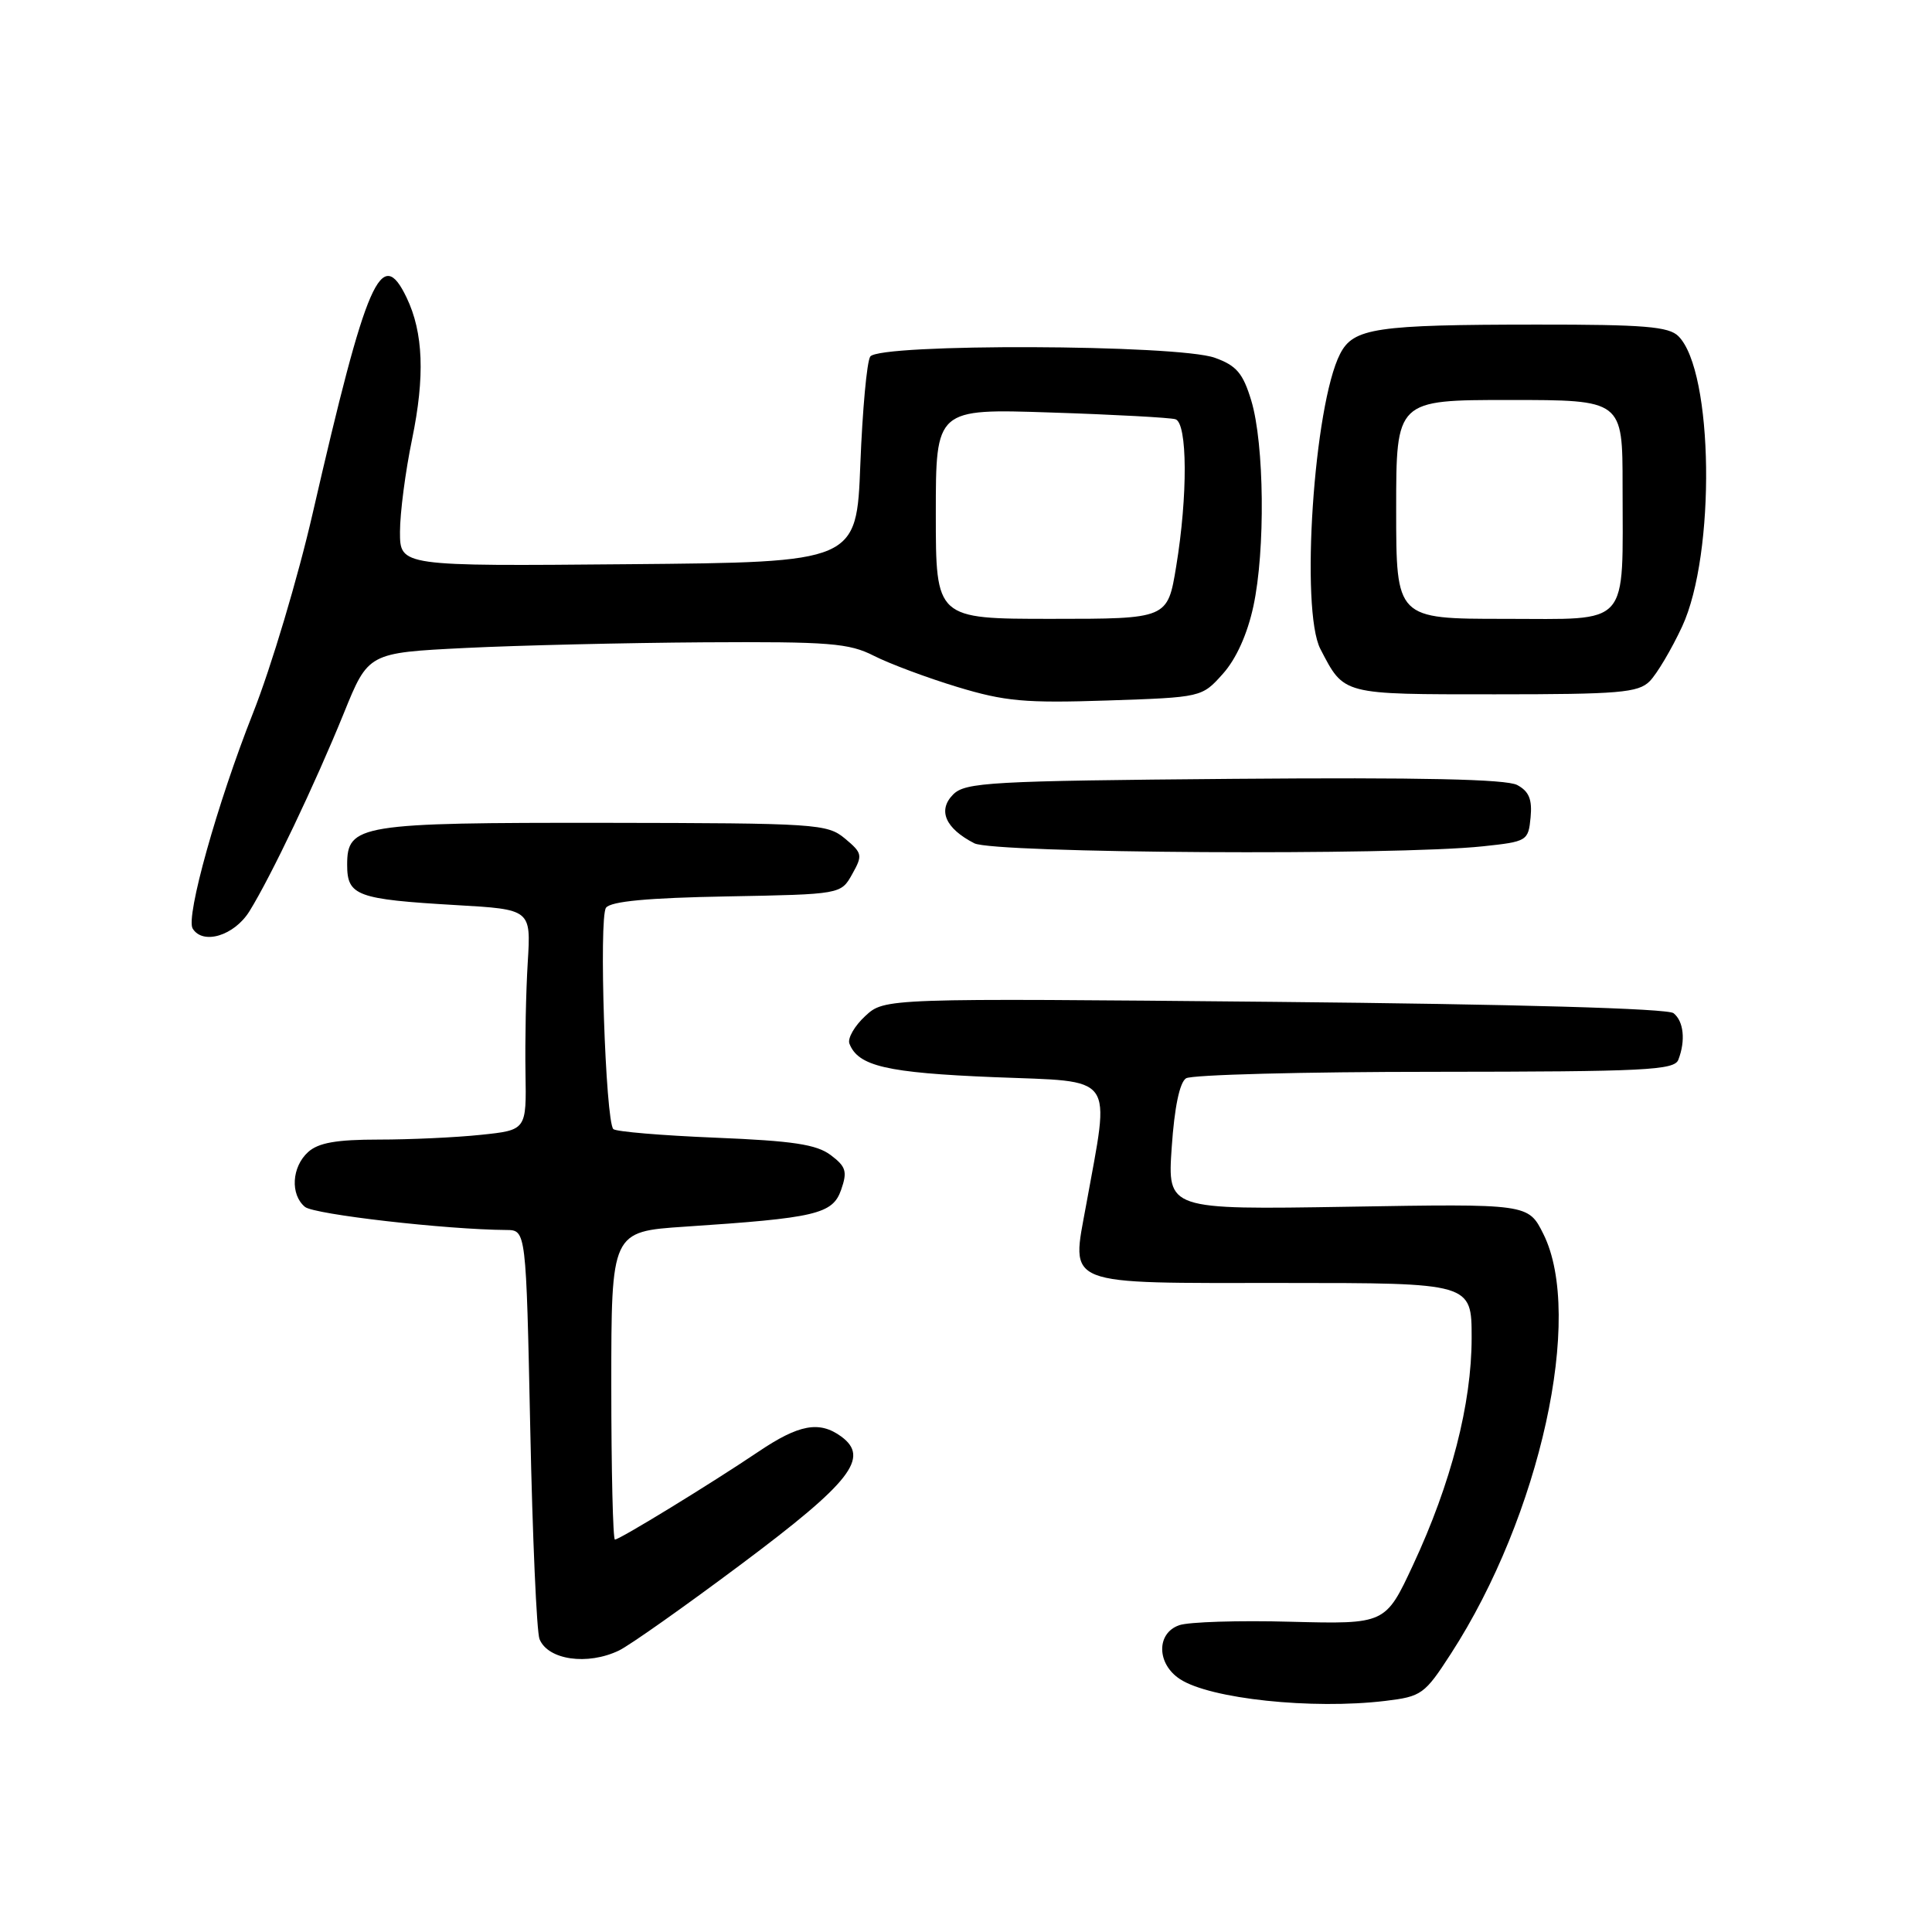 <?xml version="1.0" encoding="UTF-8" standalone="no"?>
<!DOCTYPE svg PUBLIC "-//W3C//DTD SVG 1.1//EN" "http://www.w3.org/Graphics/SVG/1.1/DTD/svg11.dtd" >
<svg xmlns="http://www.w3.org/2000/svg" xmlns:xlink="http://www.w3.org/1999/xlink" version="1.1" viewBox="0 0 256 256">
 <g >
 <path fill="currentColor"
d=" M 183.55 225.38 C 188.37 224.80 188.77 224.51 192.25 219.13 C 204.08 200.87 209.92 174.34 204.50 163.50 C 202.50 159.50 202.50 159.50 178.60 159.90 C 154.69 160.29 154.69 160.29 155.26 152.01 C 155.62 146.72 156.31 143.42 157.16 142.88 C 157.90 142.41 172.74 142.02 190.14 142.02 C 218.07 142.00 221.86 141.81 222.39 140.42 C 223.37 137.88 223.10 135.32 221.75 134.25 C 220.97 133.63 200.90 133.06 168.85 132.75 C 117.20 132.26 117.20 132.26 114.64 134.64 C 113.22 135.95 112.29 137.59 112.55 138.28 C 113.70 141.27 117.49 142.15 131.71 142.73 C 148.06 143.39 147.10 142.06 143.92 159.67 C 141.95 170.55 140.55 170.00 170.12 170.00 C 195.00 170.00 195.00 170.00 195.00 177.27 C 195.00 186.00 192.29 196.53 187.24 207.36 C 183.58 215.21 183.58 215.21 171.04 214.89 C 164.14 214.70 157.49 214.91 156.25 215.35 C 153.20 216.41 153.26 220.47 156.35 222.49 C 160.34 225.11 173.86 226.54 183.55 225.38 Z  M 82.02 218.70 C 83.40 218.04 90.71 212.88 98.25 207.24 C 112.76 196.39 115.29 193.15 111.46 190.34 C 108.57 188.24 105.87 188.73 100.49 192.36 C 94.13 196.64 82.11 204.00 81.48 204.00 C 81.22 204.00 81.00 194.82 81.00 183.59 C 81.00 163.19 81.00 163.19 90.75 162.54 C 108.12 161.39 110.32 160.88 111.45 157.67 C 112.30 155.23 112.11 154.59 110.08 153.06 C 108.20 151.64 105.07 151.17 94.80 150.75 C 87.70 150.46 81.62 149.95 81.27 149.61 C 80.23 148.56 79.33 121.59 80.30 120.28 C 80.93 119.43 85.83 118.97 96.31 118.78 C 111.43 118.50 111.43 118.50 112.92 115.83 C 114.33 113.32 114.27 113.04 111.96 111.11 C 109.61 109.16 108.23 109.07 80.30 109.03 C 47.59 109.00 46.00 109.25 46.00 114.59 C 46.00 118.70 47.26 119.16 60.43 119.93 C 70.36 120.50 70.36 120.50 69.93 127.50 C 69.69 131.35 69.56 137.93 69.63 142.12 C 69.76 149.74 69.76 149.74 63.73 150.37 C 60.42 150.72 54.32 151.00 50.18 151.00 C 44.58 151.00 42.19 151.42 40.83 152.65 C 38.65 154.62 38.44 158.29 40.41 159.92 C 41.61 160.92 59.14 162.93 67.10 162.98 C 69.71 163.00 69.71 163.00 70.26 189.25 C 70.56 203.69 71.11 216.26 71.49 217.19 C 72.60 219.95 77.84 220.71 82.02 218.70 Z  M 33.05 120.75 C 35.90 116.16 41.74 103.90 45.56 94.50 C 48.80 86.50 48.80 86.50 61.65 85.86 C 68.72 85.51 82.96 85.18 93.29 85.11 C 109.91 85.01 112.51 85.22 115.80 86.90 C 117.85 87.94 122.81 89.80 126.83 91.02 C 133.16 92.94 135.82 93.18 146.70 92.82 C 159.25 92.40 159.25 92.40 162.04 89.28 C 163.80 87.32 165.29 84.01 166.08 80.33 C 167.68 72.92 167.53 58.81 165.80 53.08 C 164.70 49.45 163.84 48.44 160.98 47.41 C 156.06 45.63 116.45 45.49 115.31 47.25 C 114.86 47.94 114.28 54.35 114.00 61.50 C 113.50 74.50 113.50 74.50 83.25 74.76 C 53.00 75.03 53.00 75.03 53.00 70.47 C 53.00 67.97 53.72 62.45 54.60 58.21 C 56.32 49.88 56.10 44.07 53.88 39.44 C 50.53 32.44 48.59 36.88 41.45 67.94 C 39.49 76.50 35.92 88.45 33.52 94.50 C 28.80 106.42 24.58 121.51 25.53 123.04 C 26.89 125.25 31.04 123.98 33.05 120.75 Z  M 196.50 112.14 C 202.36 111.52 202.51 111.42 202.81 108.32 C 203.04 105.92 202.60 104.86 201.04 104.02 C 199.59 103.24 188.18 103.00 163.51 103.20 C 131.18 103.47 127.91 103.66 126.30 105.27 C 124.22 107.36 125.25 109.76 129.10 111.74 C 131.69 113.07 184.86 113.39 196.50 112.14 Z  M 218.59 90.27 C 219.54 89.31 221.48 86.05 222.89 83.02 C 227.36 73.40 227.05 49.19 222.40 44.55 C 221.13 43.27 217.85 43.00 203.68 43.01 C 182.27 43.02 179.33 43.46 177.57 46.89 C 174.09 53.66 172.28 80.85 174.96 86.00 C 178.14 92.11 177.70 92.00 198.08 92.00 C 214.56 92.00 217.07 91.79 218.59 90.27 Z  M 124.00 68.08 C 124.00 54.15 124.00 54.15 139.25 54.66 C 147.64 54.93 155.06 55.34 155.75 55.55 C 157.35 56.05 157.40 65.67 155.85 75.06 C 154.71 82.00 154.71 82.00 139.35 82.00 C 124.00 82.00 124.00 82.00 124.00 68.08 Z  M 185.00 67.50 C 185.00 53.00 185.00 53.00 200.00 53.00 C 215.00 53.00 215.00 53.00 215.00 64.38 C 215.00 83.35 216.20 82.00 199.38 82.00 C 185.00 82.00 185.00 82.00 185.00 67.50 Z "/>
</g>
</svg>